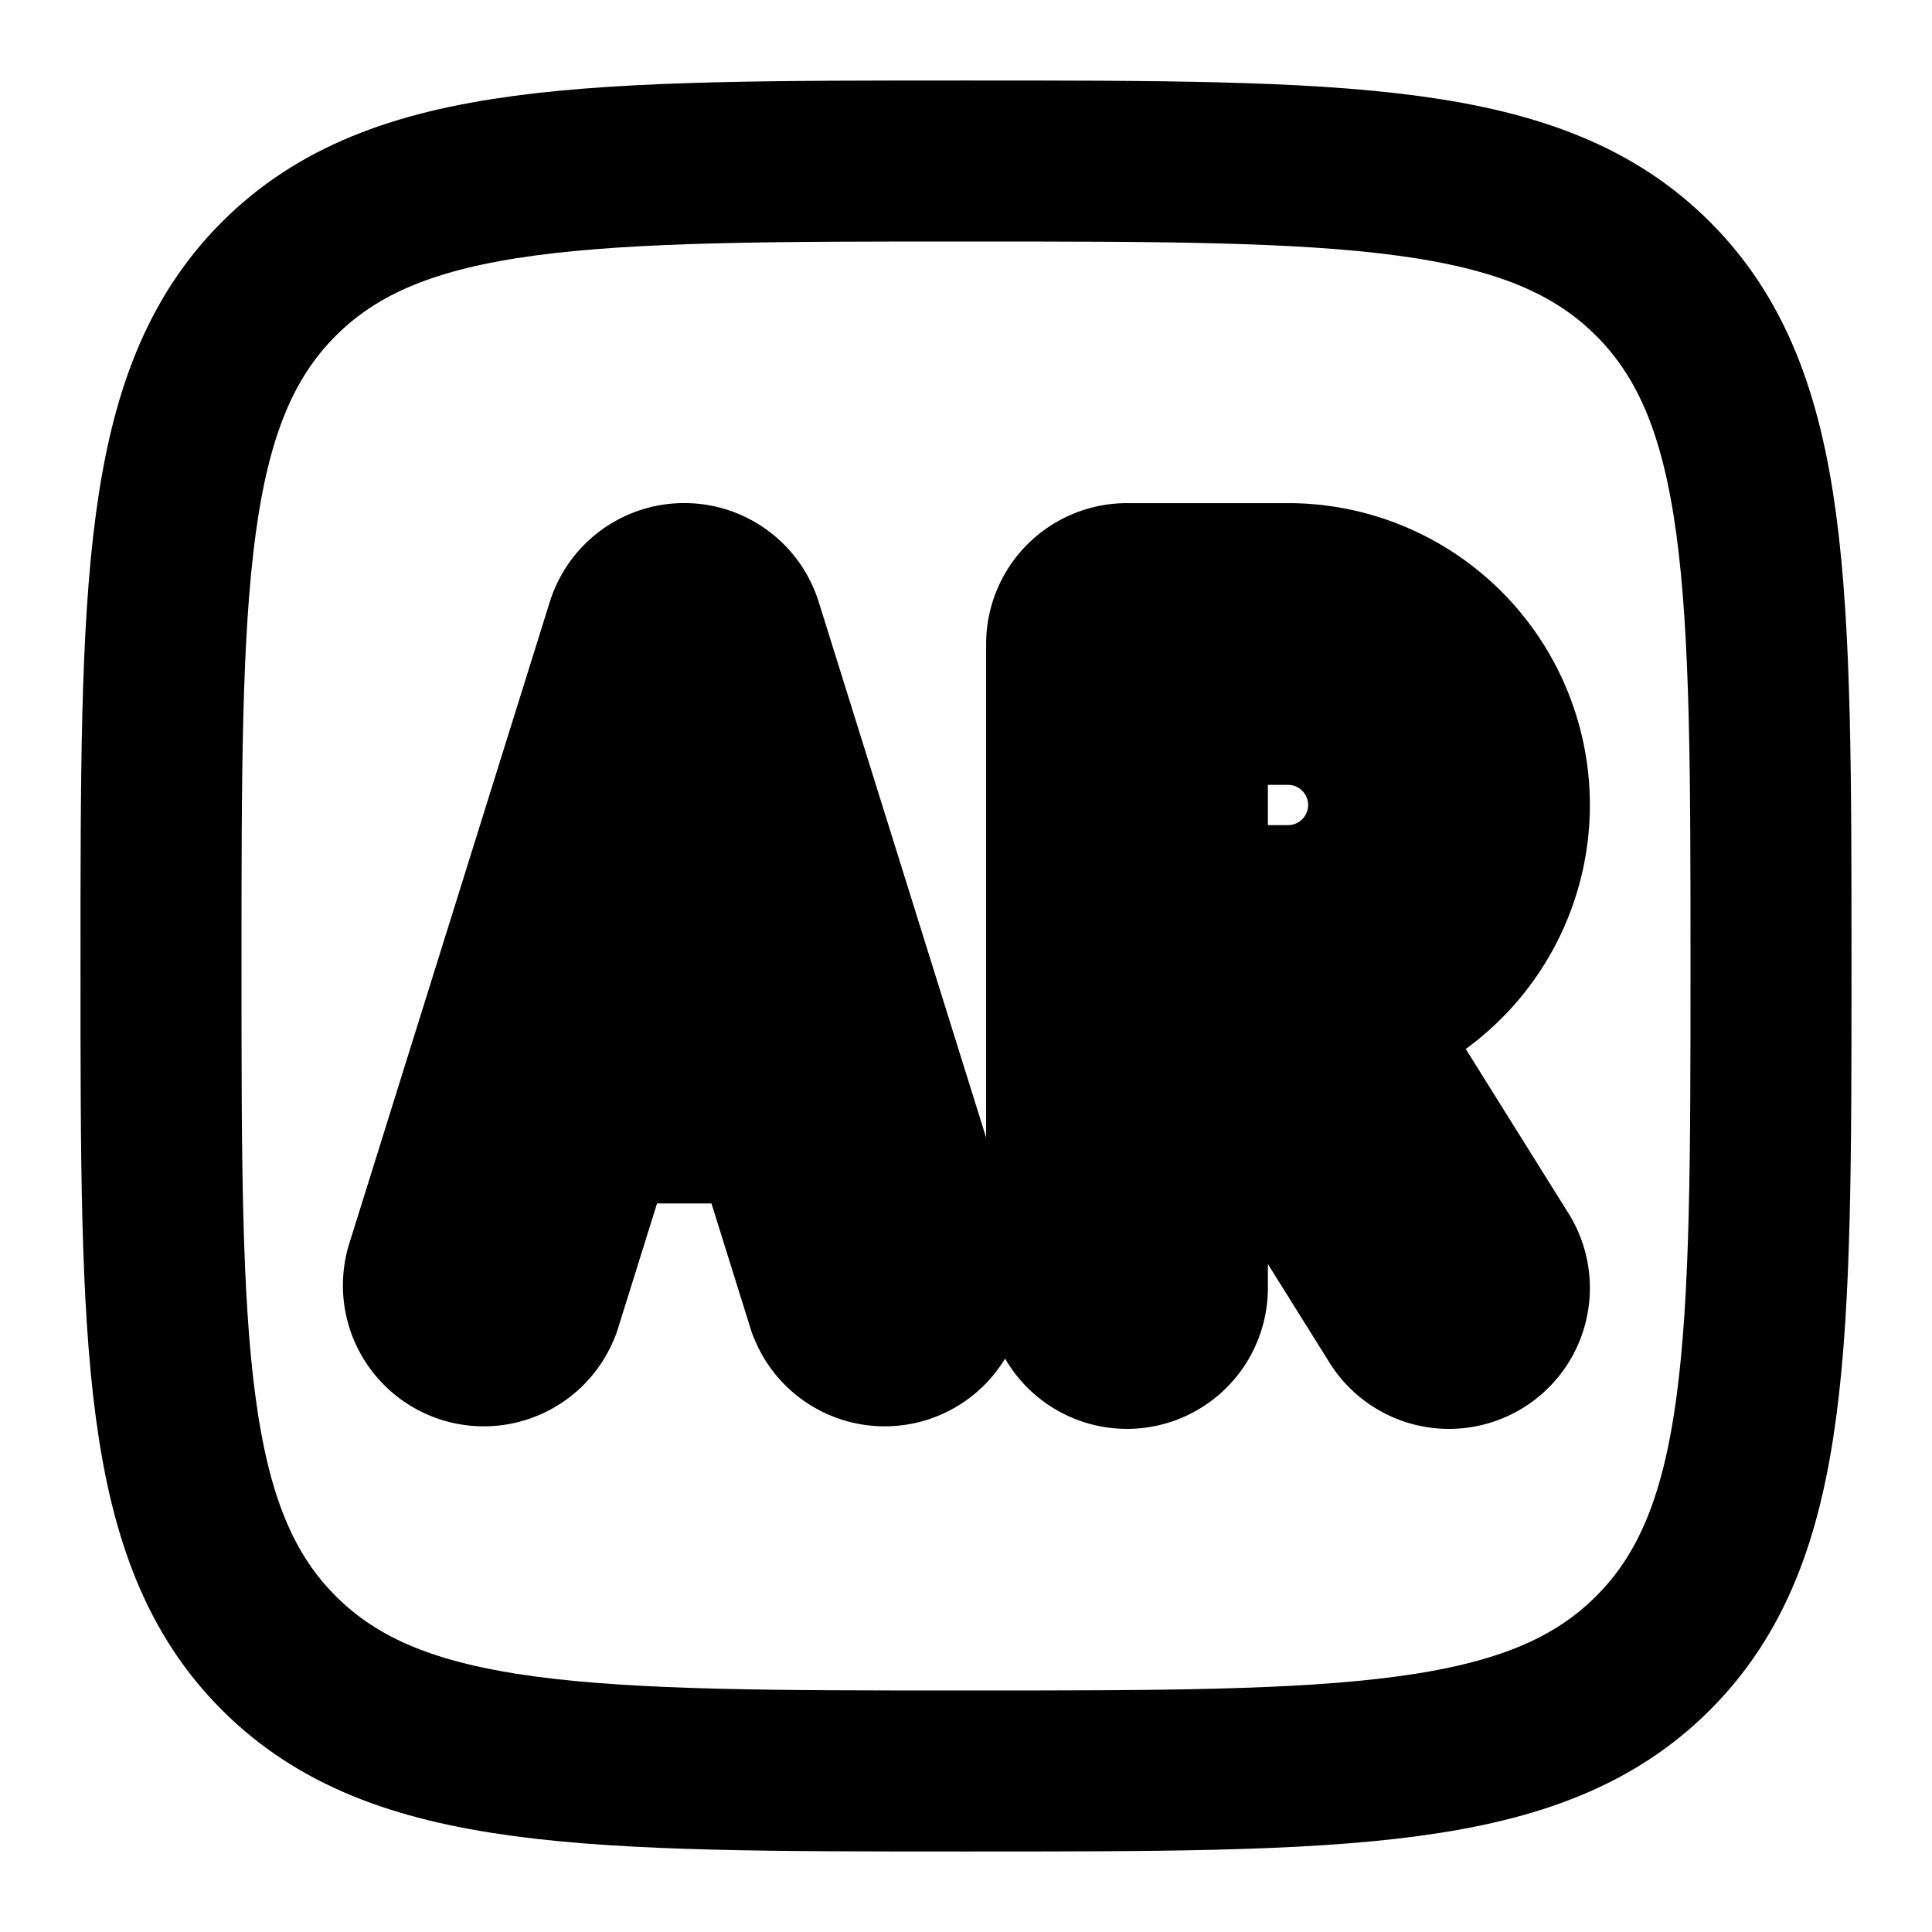 <svg
  xmlns="http://www.w3.org/2000/svg"
  width="24"
  height="24"
  viewBox="0 0 24 24"
  fill="none"
  stroke="currentColor"
  stroke-width="2"
  stroke-linecap="round"
  stroke-linejoin="round"
>
  <path d="M2 12c0-4.714 0-7.071 1.464-8.536C4.93 2 7.286 2 12 2c4.714 0 7.071 0 8.535 1.464C22 4.93 22 7.286 22 12c0 4.714 0 7.071-1.465 8.535C19.072 22 16.714 22 12 22s-7.071 0-8.536-1.465C2 19.072 2 16.714 2 12Z" />
  <path d="M14 8v-.75a.75.75 0 0 0-.75.75H14Zm-.75 8a.75.75 0 0 0 1.5 0h-1.5ZM8.5 8l.716-.224a.75.75 0 0 0-1.432 0L8.5 8Zm-1.625 5.2-.716-.224.716.224Zm-1.59 2.576a.75.75 0 0 0 1.43.448l-1.43-.448Zm5 .448a.75.75 0 0 0 1.43-.448l-1.43.448ZM14 12h-.75v.75H14V12Zm3.364 4.398a.75.75 0 1 0 1.272-.796l-1.272.796Zm-9.58-8.622-1.625 5.2 1.432.448 1.625-5.2-1.432-.448Zm-1.625 5.2-.875 2.8 1.432.448.875-2.8-1.432-.448Zm1.625-4.752 1.625 5.2 1.432-.448-1.625-5.2-1.432.448Zm1.625 5.2.875 2.8 1.432-.448-.875-2.8-1.432.448Zm-2.534.526h3.25v-1.5h-3.25v1.5ZM14 8.75h2v-1.5h-2v1.5Zm.75 3.25V8h-1.5v4h1.5Zm2.5-2c0 .69-.56 1.25-1.25 1.25v1.5A2.75 2.75 0 0 0 18.75 10h-1.5ZM16 8.75c.69 0 1.25.56 1.25 1.25h1.5A2.75 2.75 0 0 0 16 7.25v1.5ZM13.25 8v8h1.5V8h-1.5ZM16 11.25h-.5v1.5h.5v-1.5Zm-.5 0H14v1.5h1.5v-1.5Zm-.636 1.148 2.5 4 1.272-.796-2.5-4-1.272.796Z" />
</svg>
